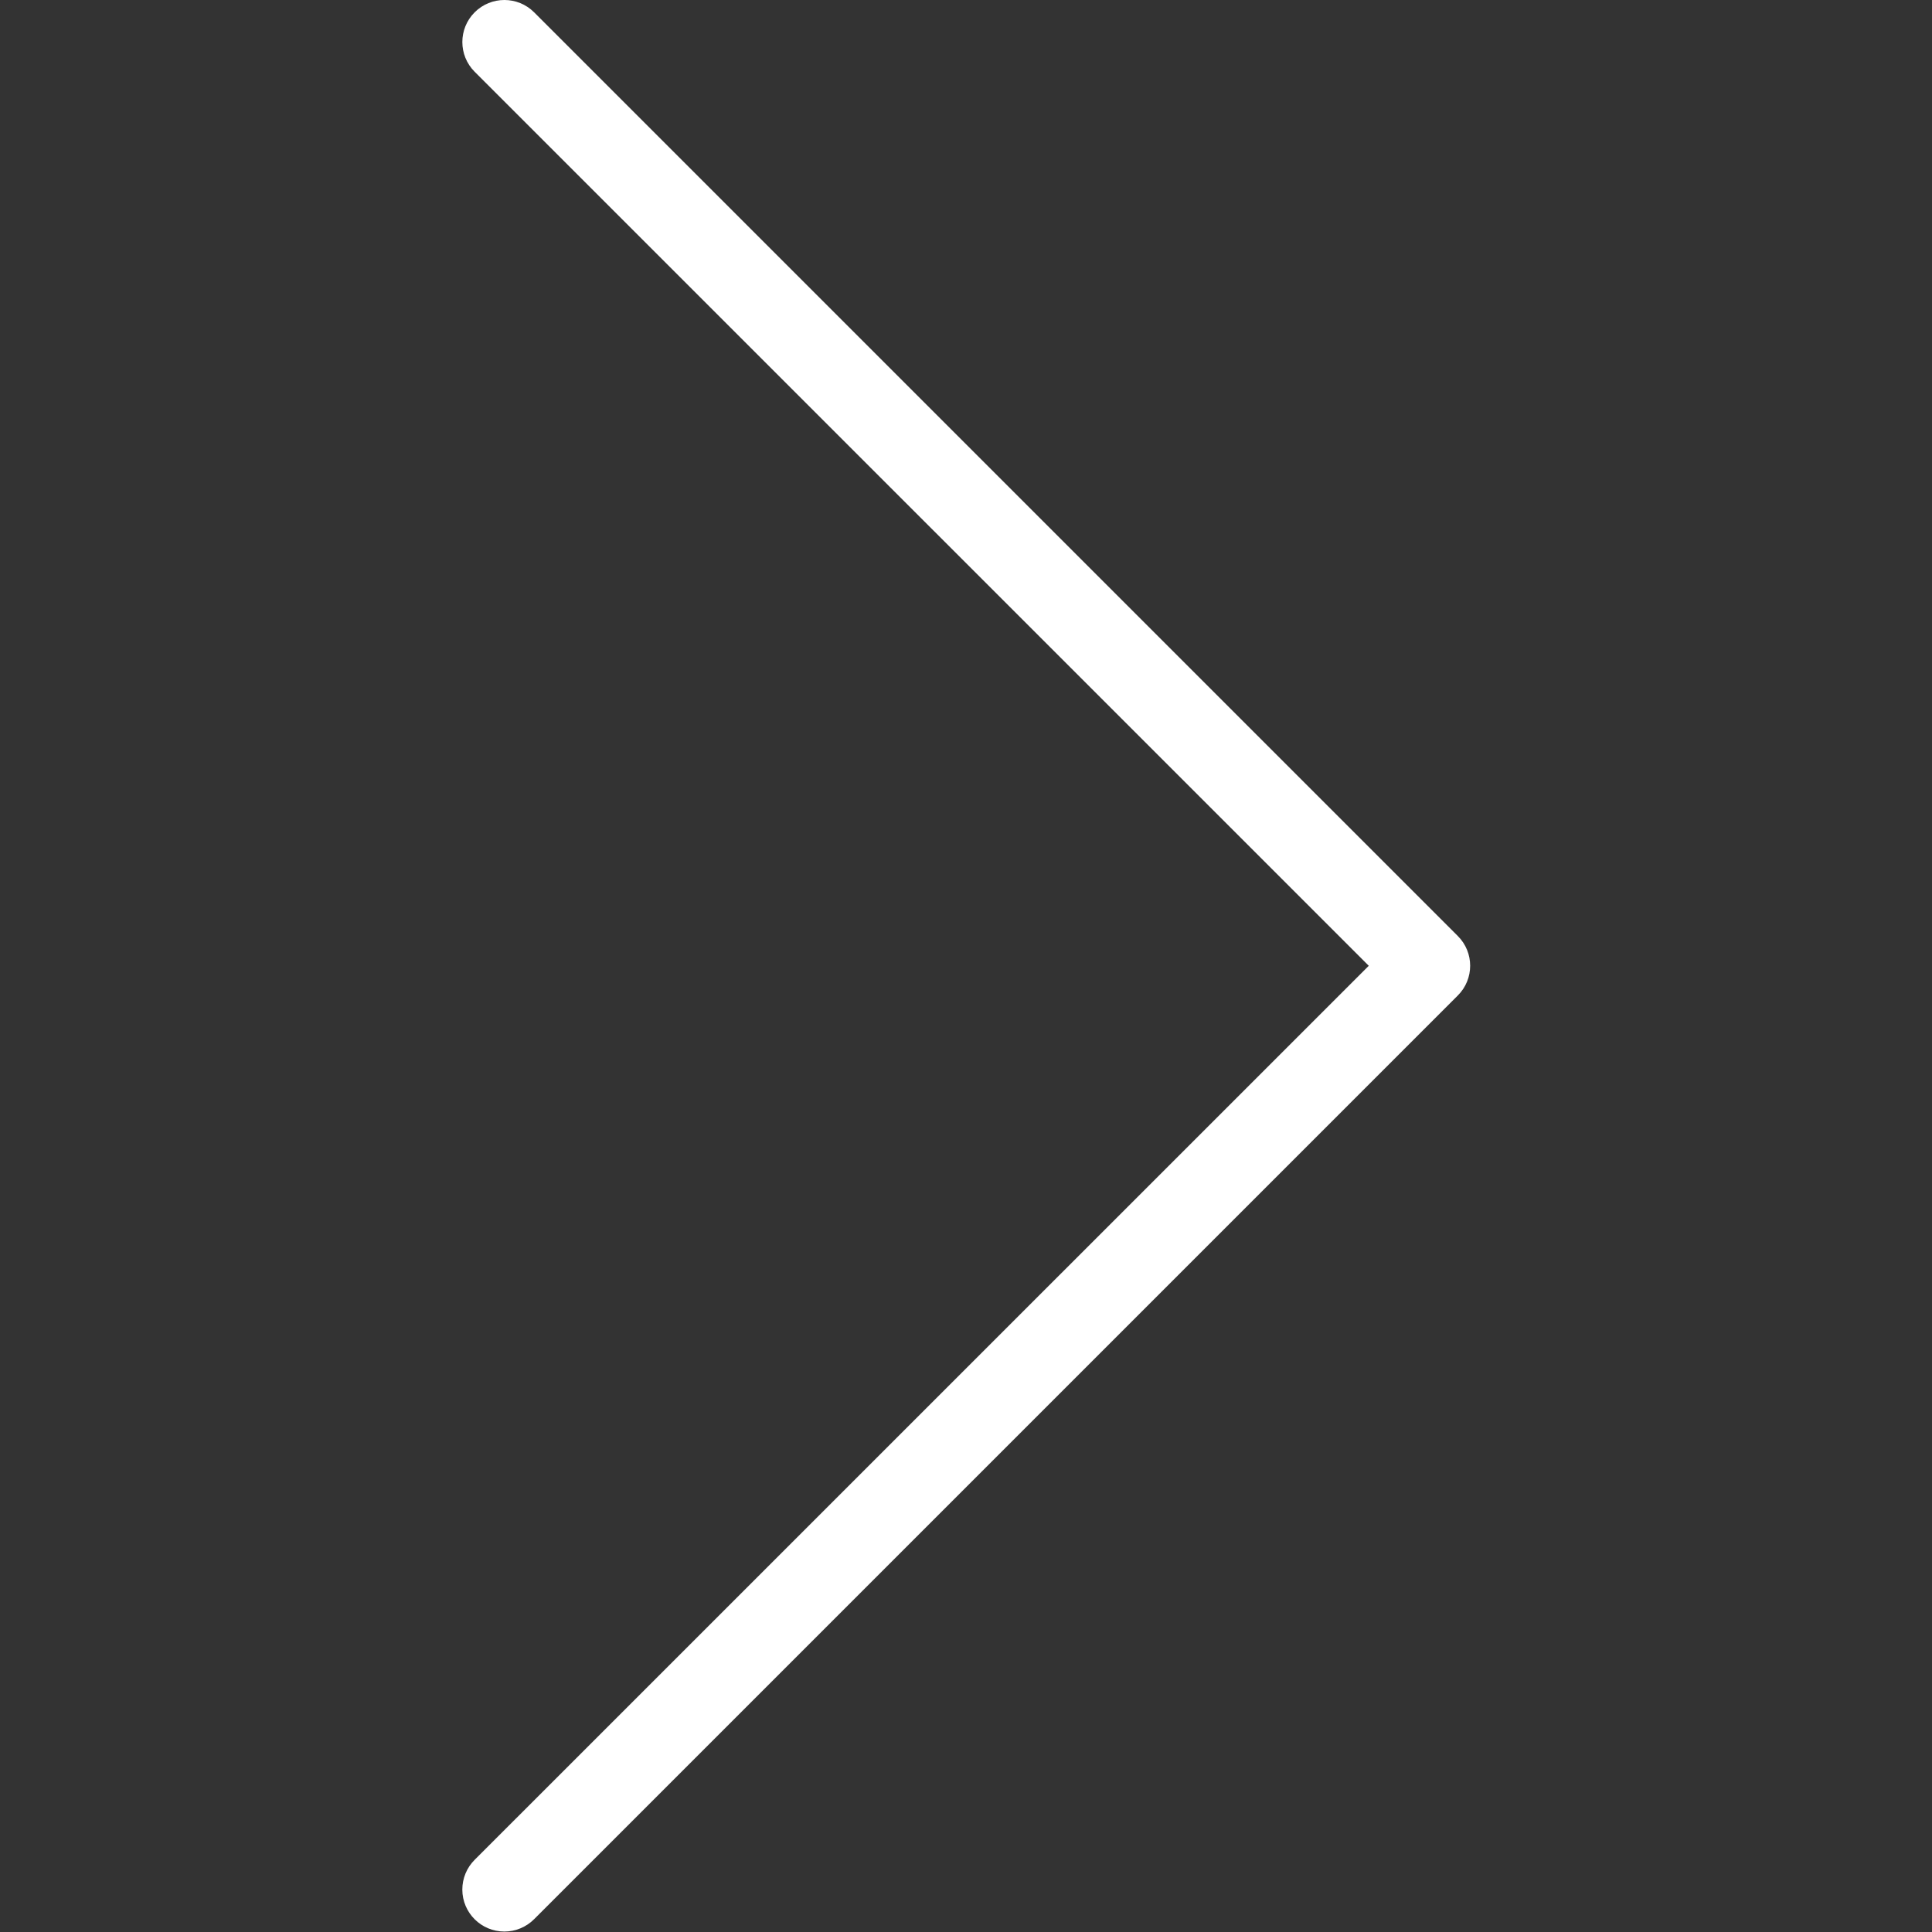 <svg xmlns="http://www.w3.org/2000/svg" version="1.1" width="512" height="512" x="0" y="0" viewBox="0 0 490.8 490.8"
     style="enable-background:new 0 0 512 512">
    <rect x="0" y="0" width="490.8" height="490.8" fill="#333333" stroke="none"/>
    <g>
        <path xmlns="http://www.w3.org/2000/svg"
              d="M128.133,490.68c-5.891,0.011-10.675-4.757-10.686-10.648c-0.005-2.84,1.123-5.565,3.134-7.571l227.136-227.115  L120.581,18.232c-4.171-4.171-4.171-10.933,0-15.104c4.171-4.171,10.933-4.171,15.104,0l234.667,234.667  c4.164,4.165,4.164,10.917,0,15.083L135.685,487.544C133.685,489.551,130.967,490.68,128.133,490.68z"
              fill="#fff"/>
    </g>
</svg>
